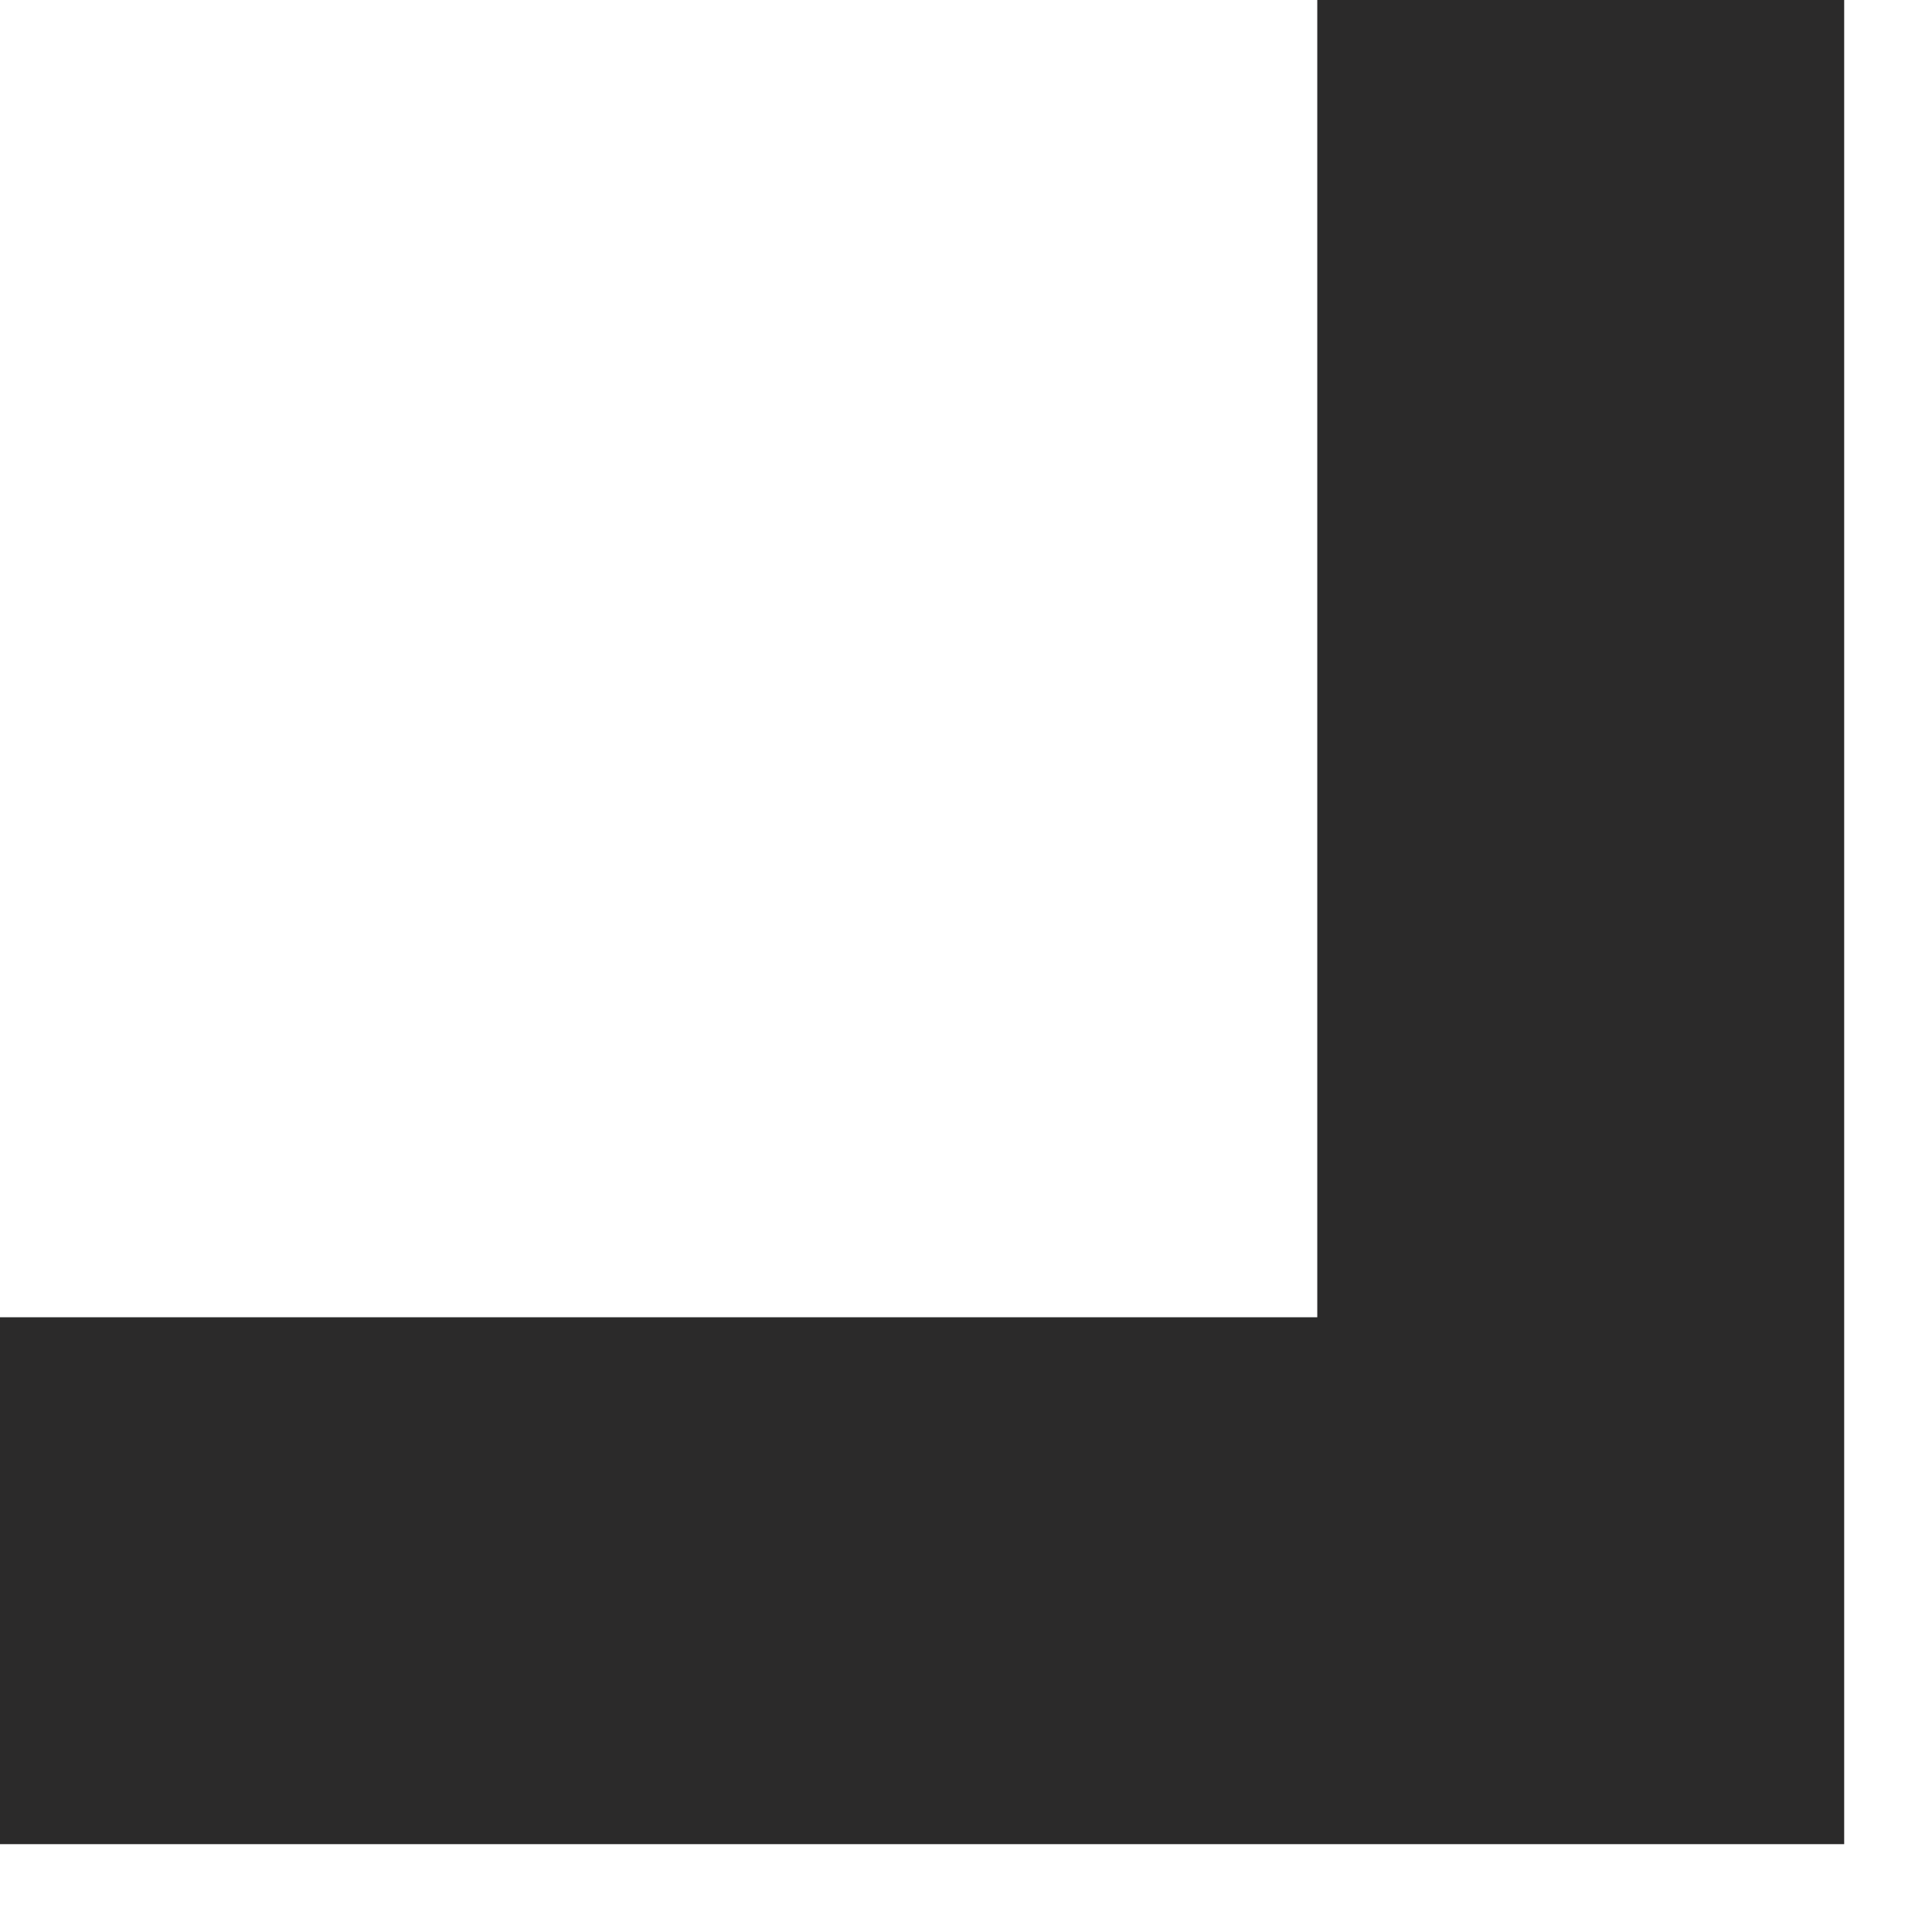 <?xml version="1.0" encoding="UTF-8"?>
<svg width="11px" height="11px" viewBox="0 0 11 11" version="1.1" xmlns="http://www.w3.org/2000/svg" xmlns:xlink="http://www.w3.org/1999/xlink">
    <!-- Generator: Sketch 55.2 (78181) - https://sketchapp.com -->
    <title>Path Copy 3</title>
    <desc>Created with Sketch.</desc>
    <g id="Pin" stroke="none" stroke-width="1" fill="none" fill-rule="evenodd">
        <g id="Tablet" transform="translate(-72, -34)" stroke="#2B2A2A" stroke-width="3">
            <polyline id="Path-Copy-3" transform="translate(76.5, 38.5) rotate(180) translate(-76.5, -38.5) " points="72 43 72 34 81 34"></polyline>
        </g>
    </g>
</svg>